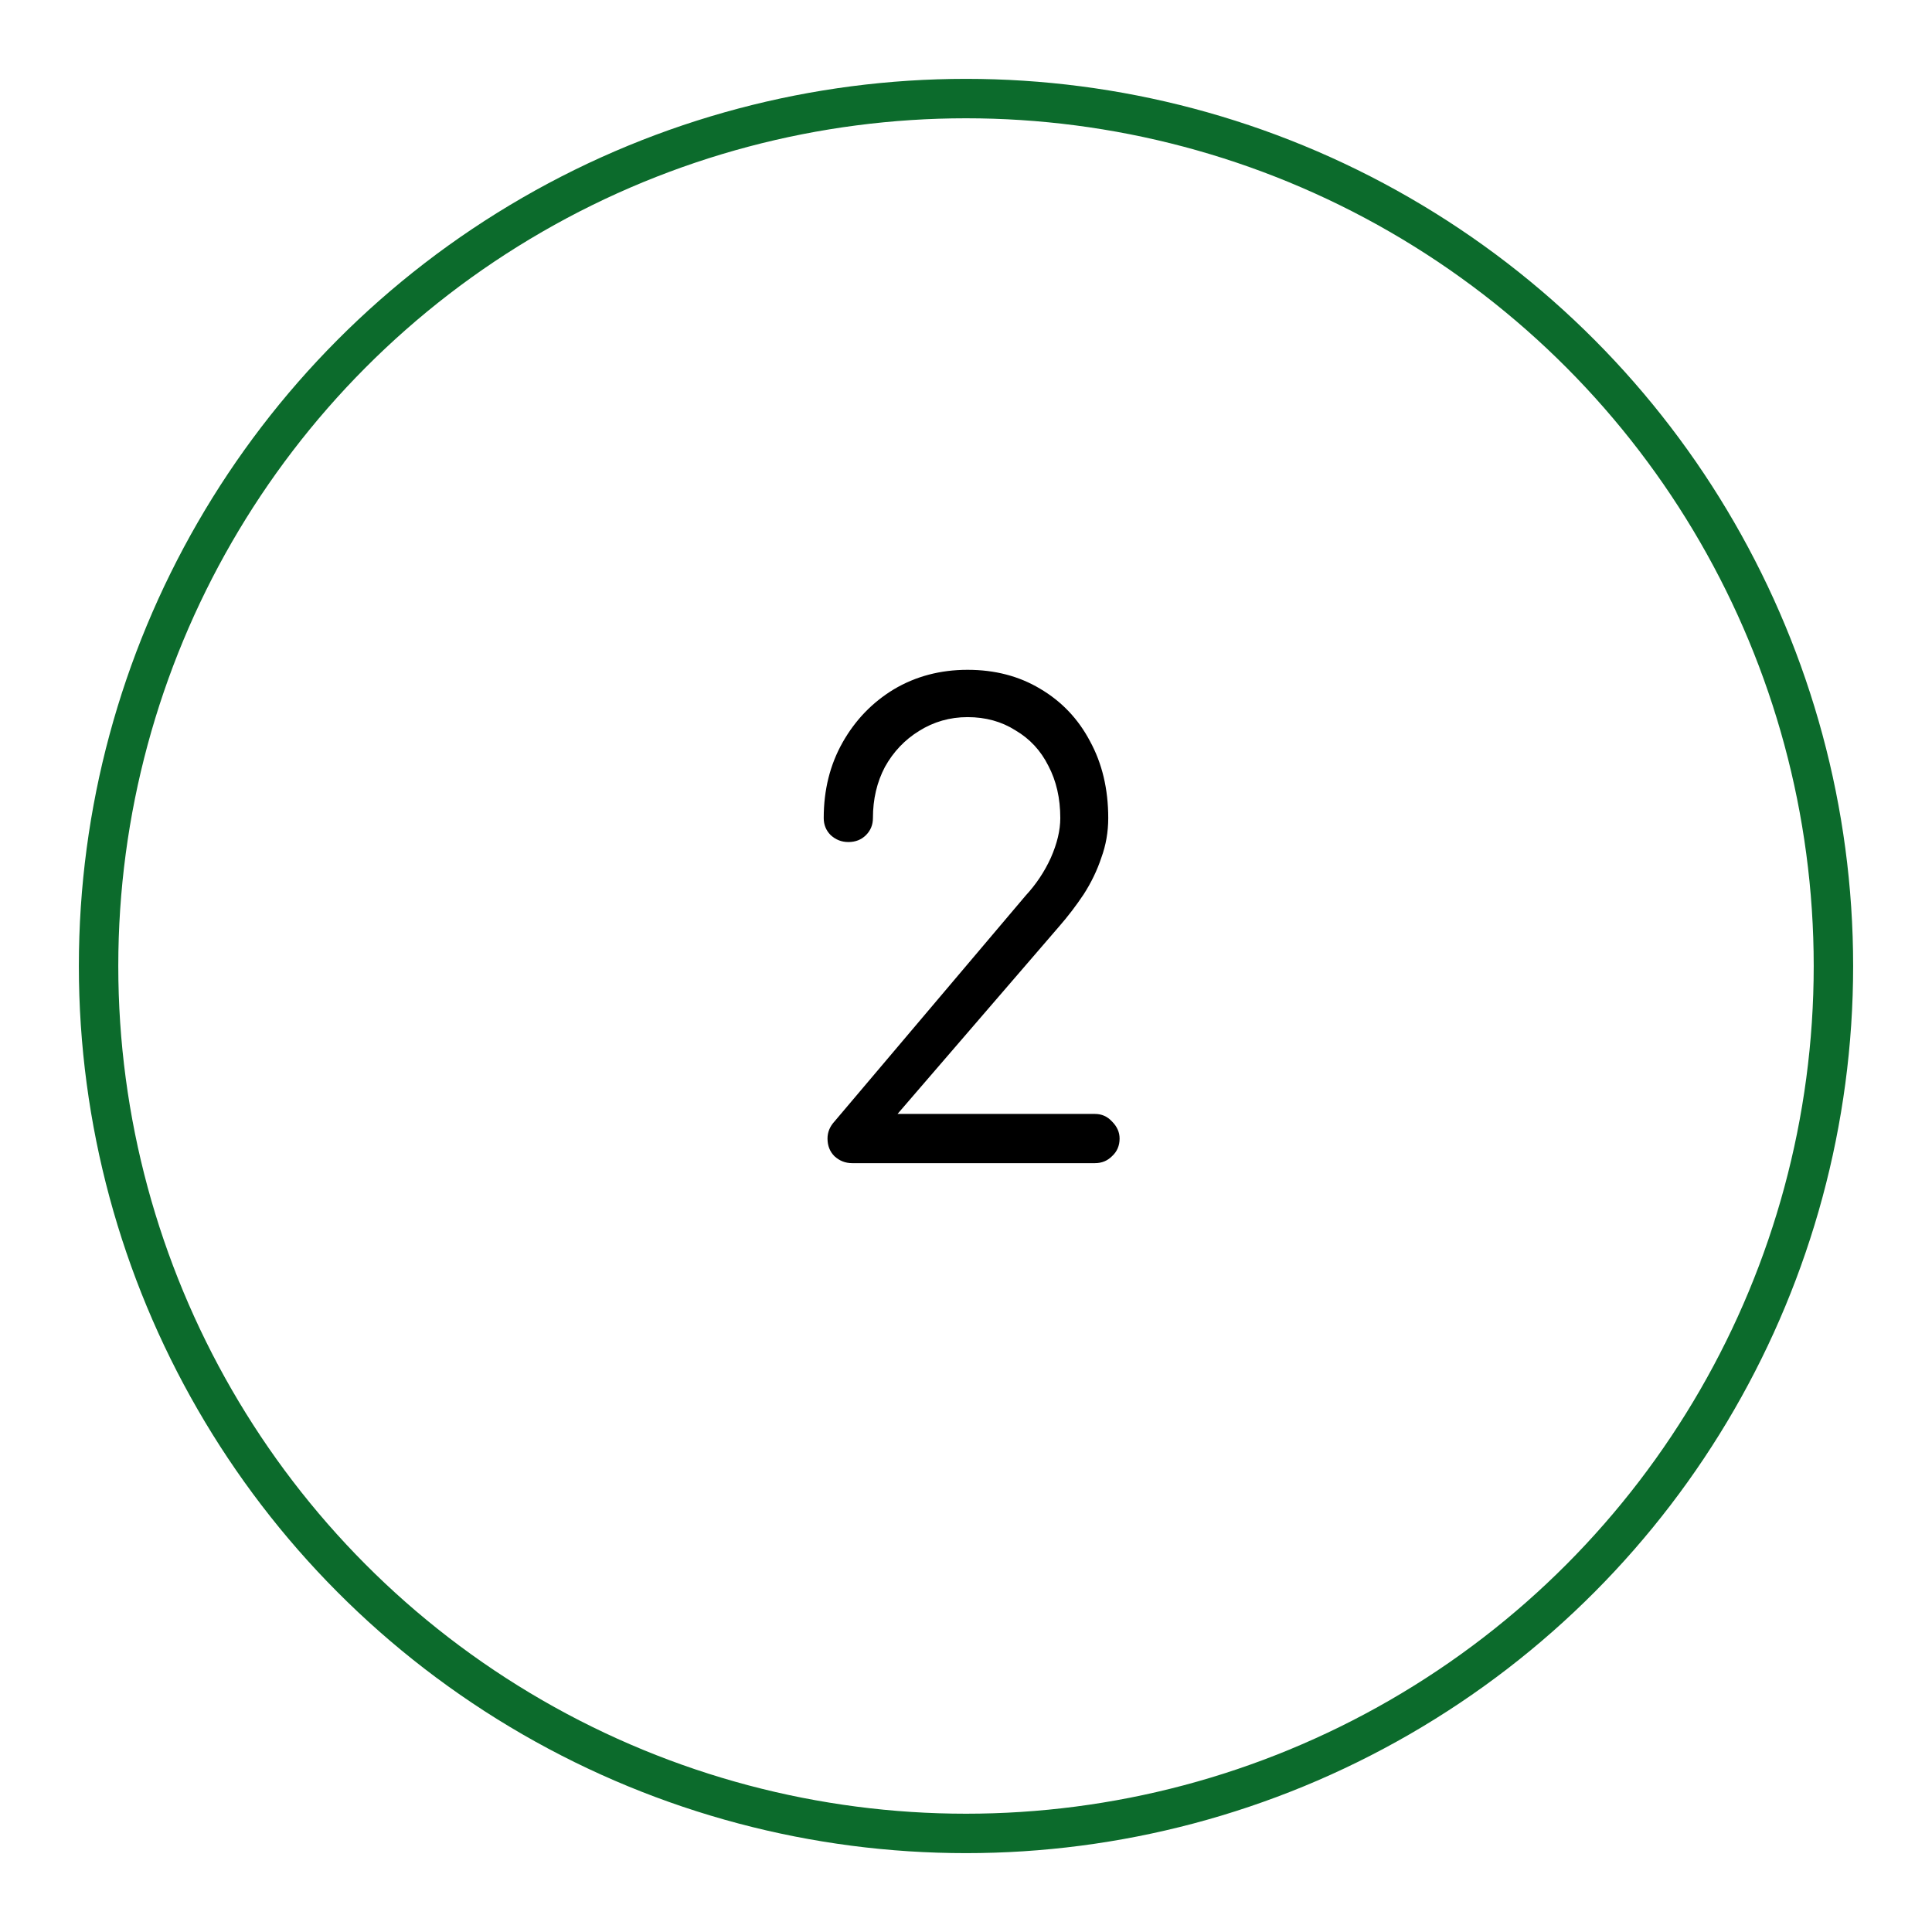 <svg width="98" height="98" viewBox="0 0 98 98" fill="none" xmlns="http://www.w3.org/2000/svg">
<g filter="url(#filter0_d_604_97)">
<circle cx="49" cy="45" r="44" fill="white" stroke="#0C6B2C" stroke-width="2"/>
<path d="M43.223 55C42.882 55 42.583 54.883 42.327 54.648C42.093 54.413 41.975 54.115 41.975 53.752C41.975 53.432 42.093 53.144 42.327 52.888L52.023 41.432C52.556 40.856 52.983 40.216 53.303 39.512C53.623 38.787 53.783 38.115 53.783 37.496C53.783 36.493 53.581 35.608 53.175 34.84C52.791 34.072 52.236 33.475 51.511 33.048C50.807 32.6 49.996 32.376 49.079 32.376C48.183 32.376 47.362 32.611 46.615 33.08C45.89 33.528 45.314 34.136 44.887 34.904C44.482 35.672 44.279 36.536 44.279 37.496C44.279 37.837 44.162 38.125 43.927 38.36C43.693 38.595 43.394 38.712 43.031 38.712C42.69 38.712 42.391 38.595 42.135 38.36C41.901 38.125 41.783 37.837 41.783 37.496C41.783 36.067 42.103 34.787 42.743 33.656C43.383 32.525 44.247 31.629 45.335 30.968C46.444 30.307 47.693 29.976 49.079 29.976C50.466 29.976 51.693 30.296 52.759 30.936C53.847 31.576 54.69 32.461 55.287 33.592C55.906 34.723 56.215 36.024 56.215 37.496C56.215 38.2 56.098 38.872 55.863 39.512C55.65 40.152 55.351 40.771 54.967 41.368C54.583 41.944 54.167 42.488 53.719 43L45.527 52.504H55.543C55.885 52.504 56.172 52.632 56.407 52.888C56.663 53.144 56.791 53.432 56.791 53.752C56.791 54.115 56.663 54.413 56.407 54.648C56.172 54.883 55.885 55 55.543 55H43.223Z" fill="black"/>
</g>
<defs>
<filter id="filter0_d_604_97" x="0" y="0" width="98" height="98" filterUnits="userSpaceOnUse" color-interpolation-filters="sRGB">
<feFlood flood-opacity="0" result="BackgroundImageFix"/>
<feColorMatrix in="SourceAlpha" type="matrix" values="0 0 0 0 0 0 0 0 0 0 0 0 0 0 0 0 0 0 127 0" result="hardAlpha"/>
<feOffset dy="4"/>
<feGaussianBlur stdDeviation="2"/>
<feComposite in2="hardAlpha" operator="out"/>
<feColorMatrix type="matrix" values="0 0 0 0 0 0 0 0 0 0 0 0 0 0 0 0 0 0 0.25 0"/>
<feBlend mode="normal" in2="BackgroundImageFix" result="effect1_dropShadow_604_97"/>
<feBlend mode="normal" in="SourceGraphic" in2="effect1_dropShadow_604_97" result="shape"/>
</filter>
</defs>
</svg>
